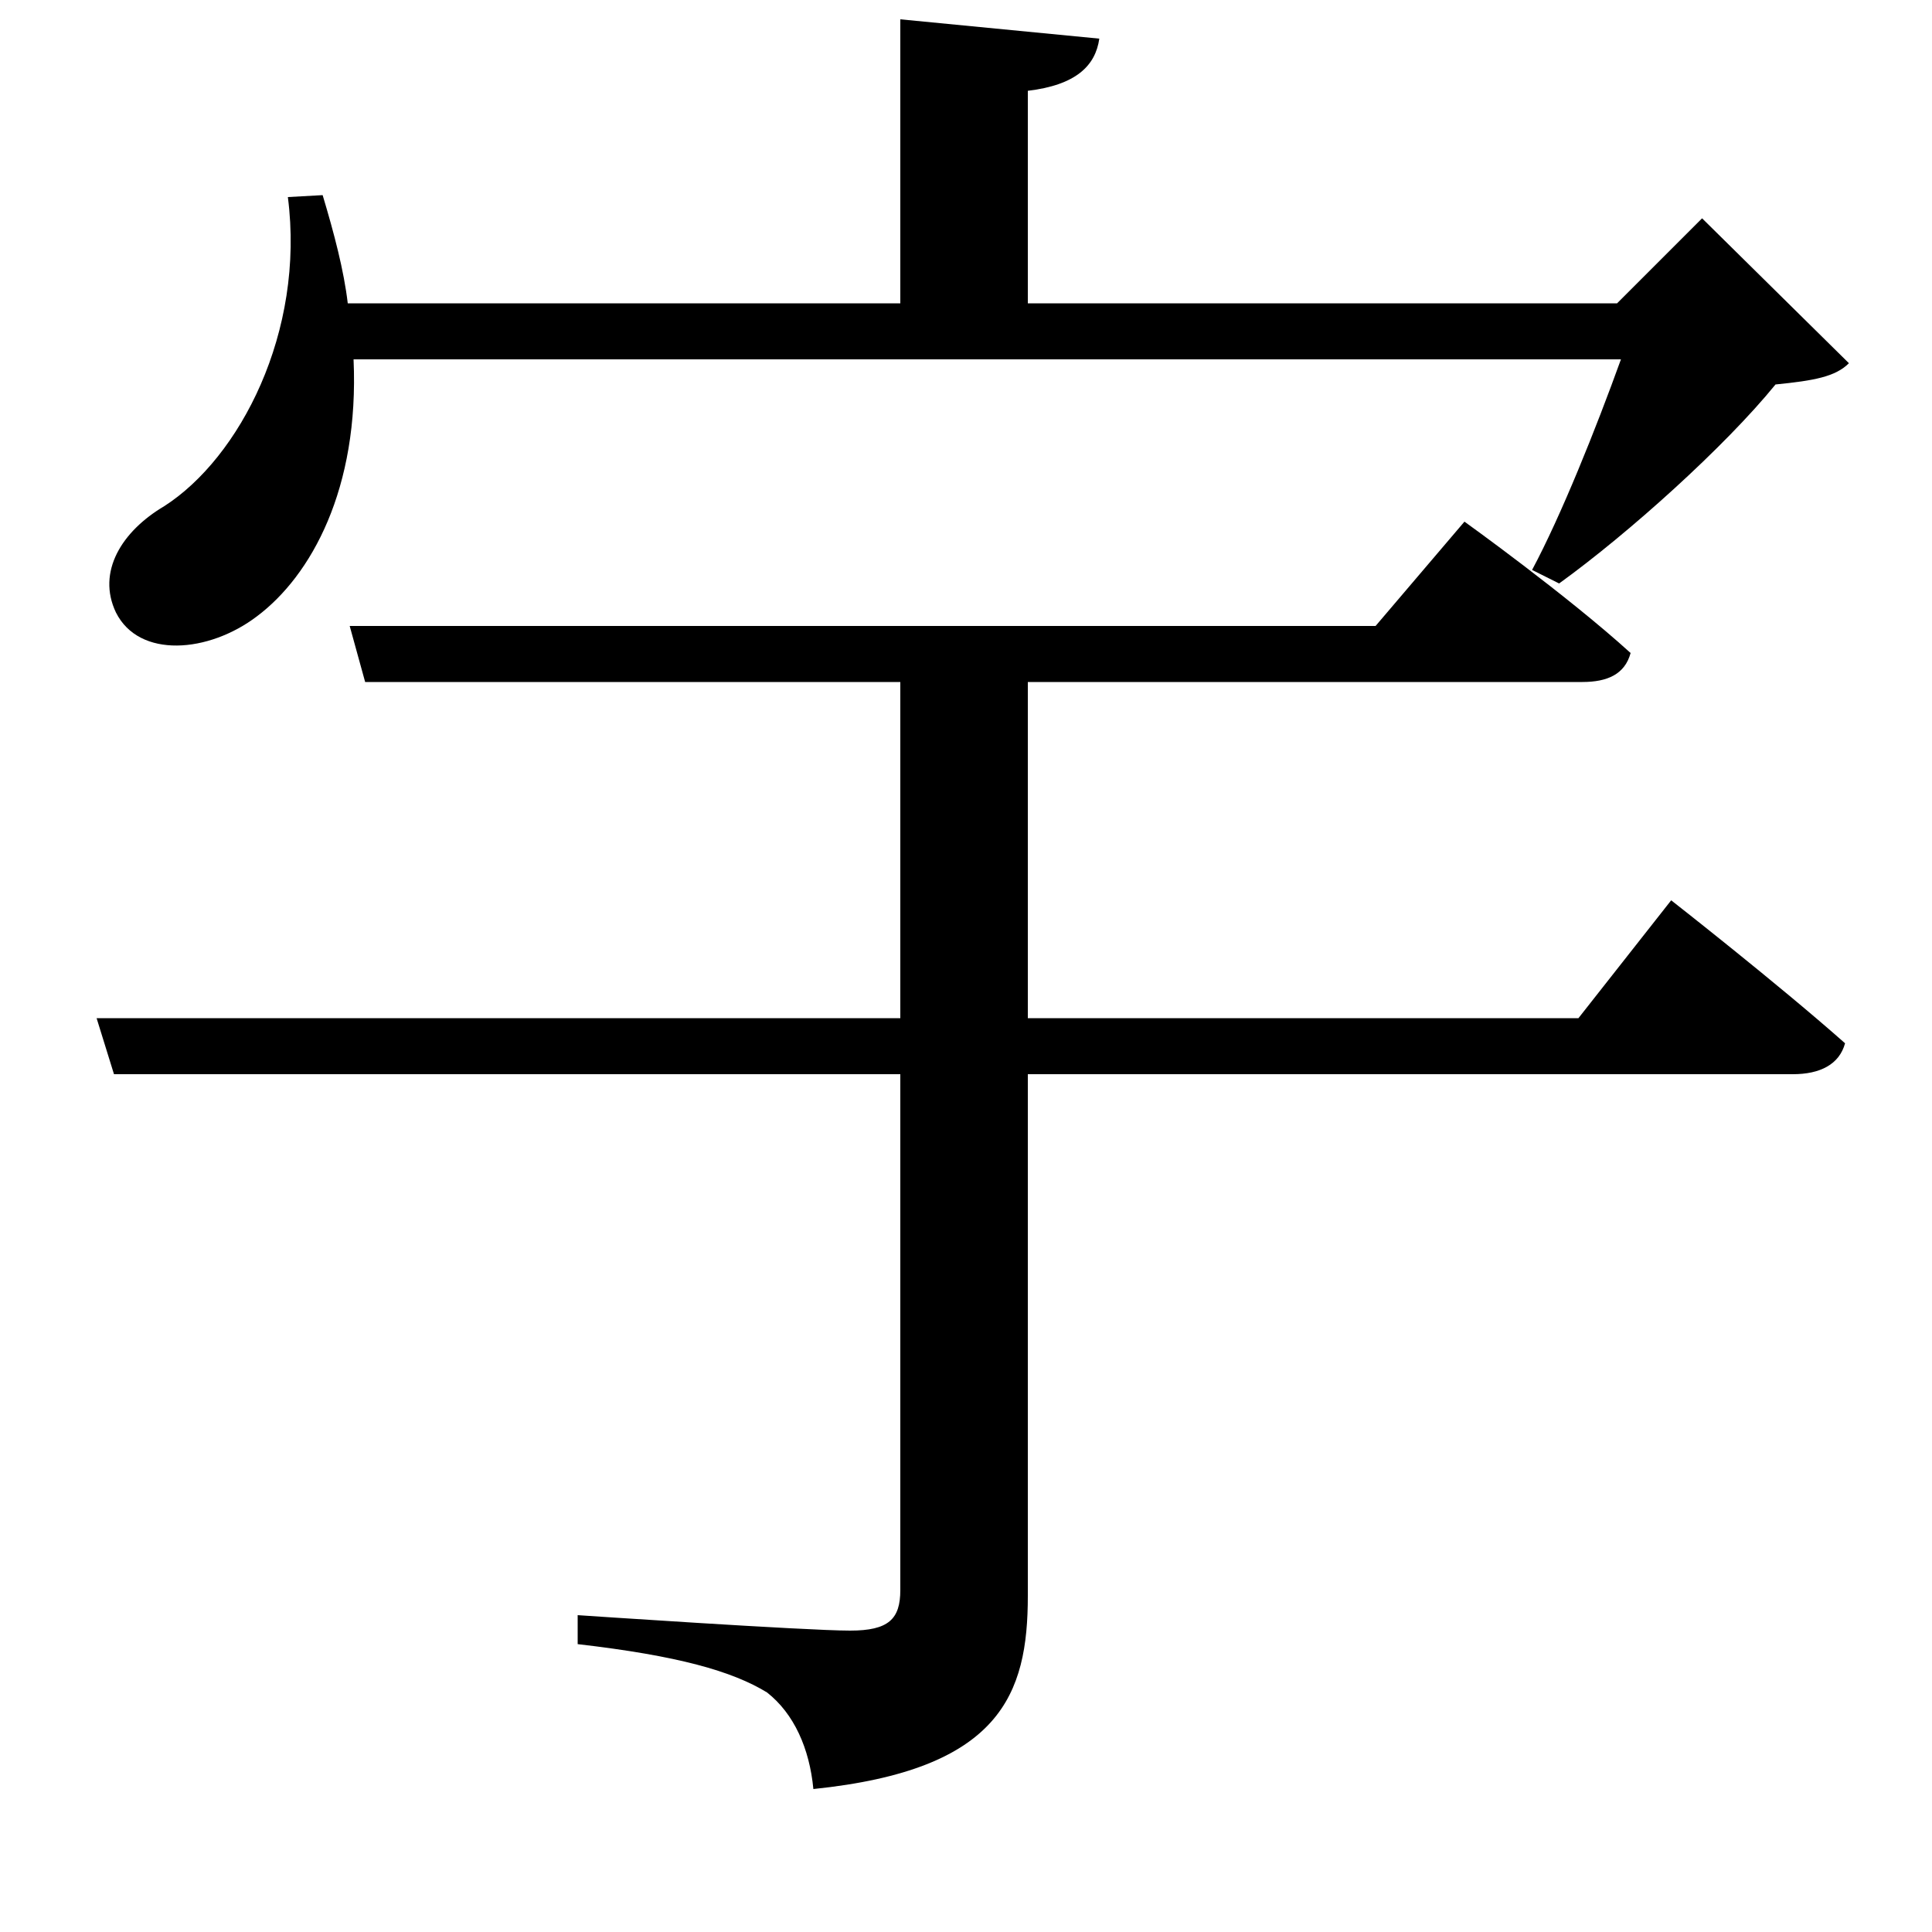 <svg xmlns="http://www.w3.org/2000/svg"
    viewBox="0 0 1000 1000">
  <!--
© 2017-2023 Adobe (http://www.adobe.com/).
Noto is a trademark of Google Inc.
This Font Software is licensed under the SIL Open Font License, Version 1.1. This Font Software is distributed on an "AS IS" BASIS, WITHOUT WARRANTIES OR CONDITIONS OF ANY KIND, either express or implied. See the SIL Open Font License for the specific language, permissions and limitations governing your use of this Font Software.
http://scripts.sil.org/OFL
  -->
<path d="M181 324L189 353 466 353 466 527 50 527 59 556 466 556 466 823C466 838 460 844 440 844 417 844 299 836 299 836L299 851C351 857 379 865 397 876 411 887 419 905 421 926 518 916 532 877 532 826L532 556 928 556C942 556 952 551 955 540 920 509 865 466 865 466L817 527 532 527 532 353 819 353C832 353 841 349 844 338 811 308 758 270 758 270L712 324ZM149 102C158 172 124 237 85 262 63 275 50 296 60 317 72 341 108 338 133 319 161 298 186 253 183 186L839 186C826 222 808 267 793 295L807 302C843 276 893 231 919 199 939 197 950 195 957 188L881 113 837 157 532 157 532 47C557 44 567 34 569 20L466 10 466 157 180 157C178 140 173 121 167 101Z"/>
</svg>